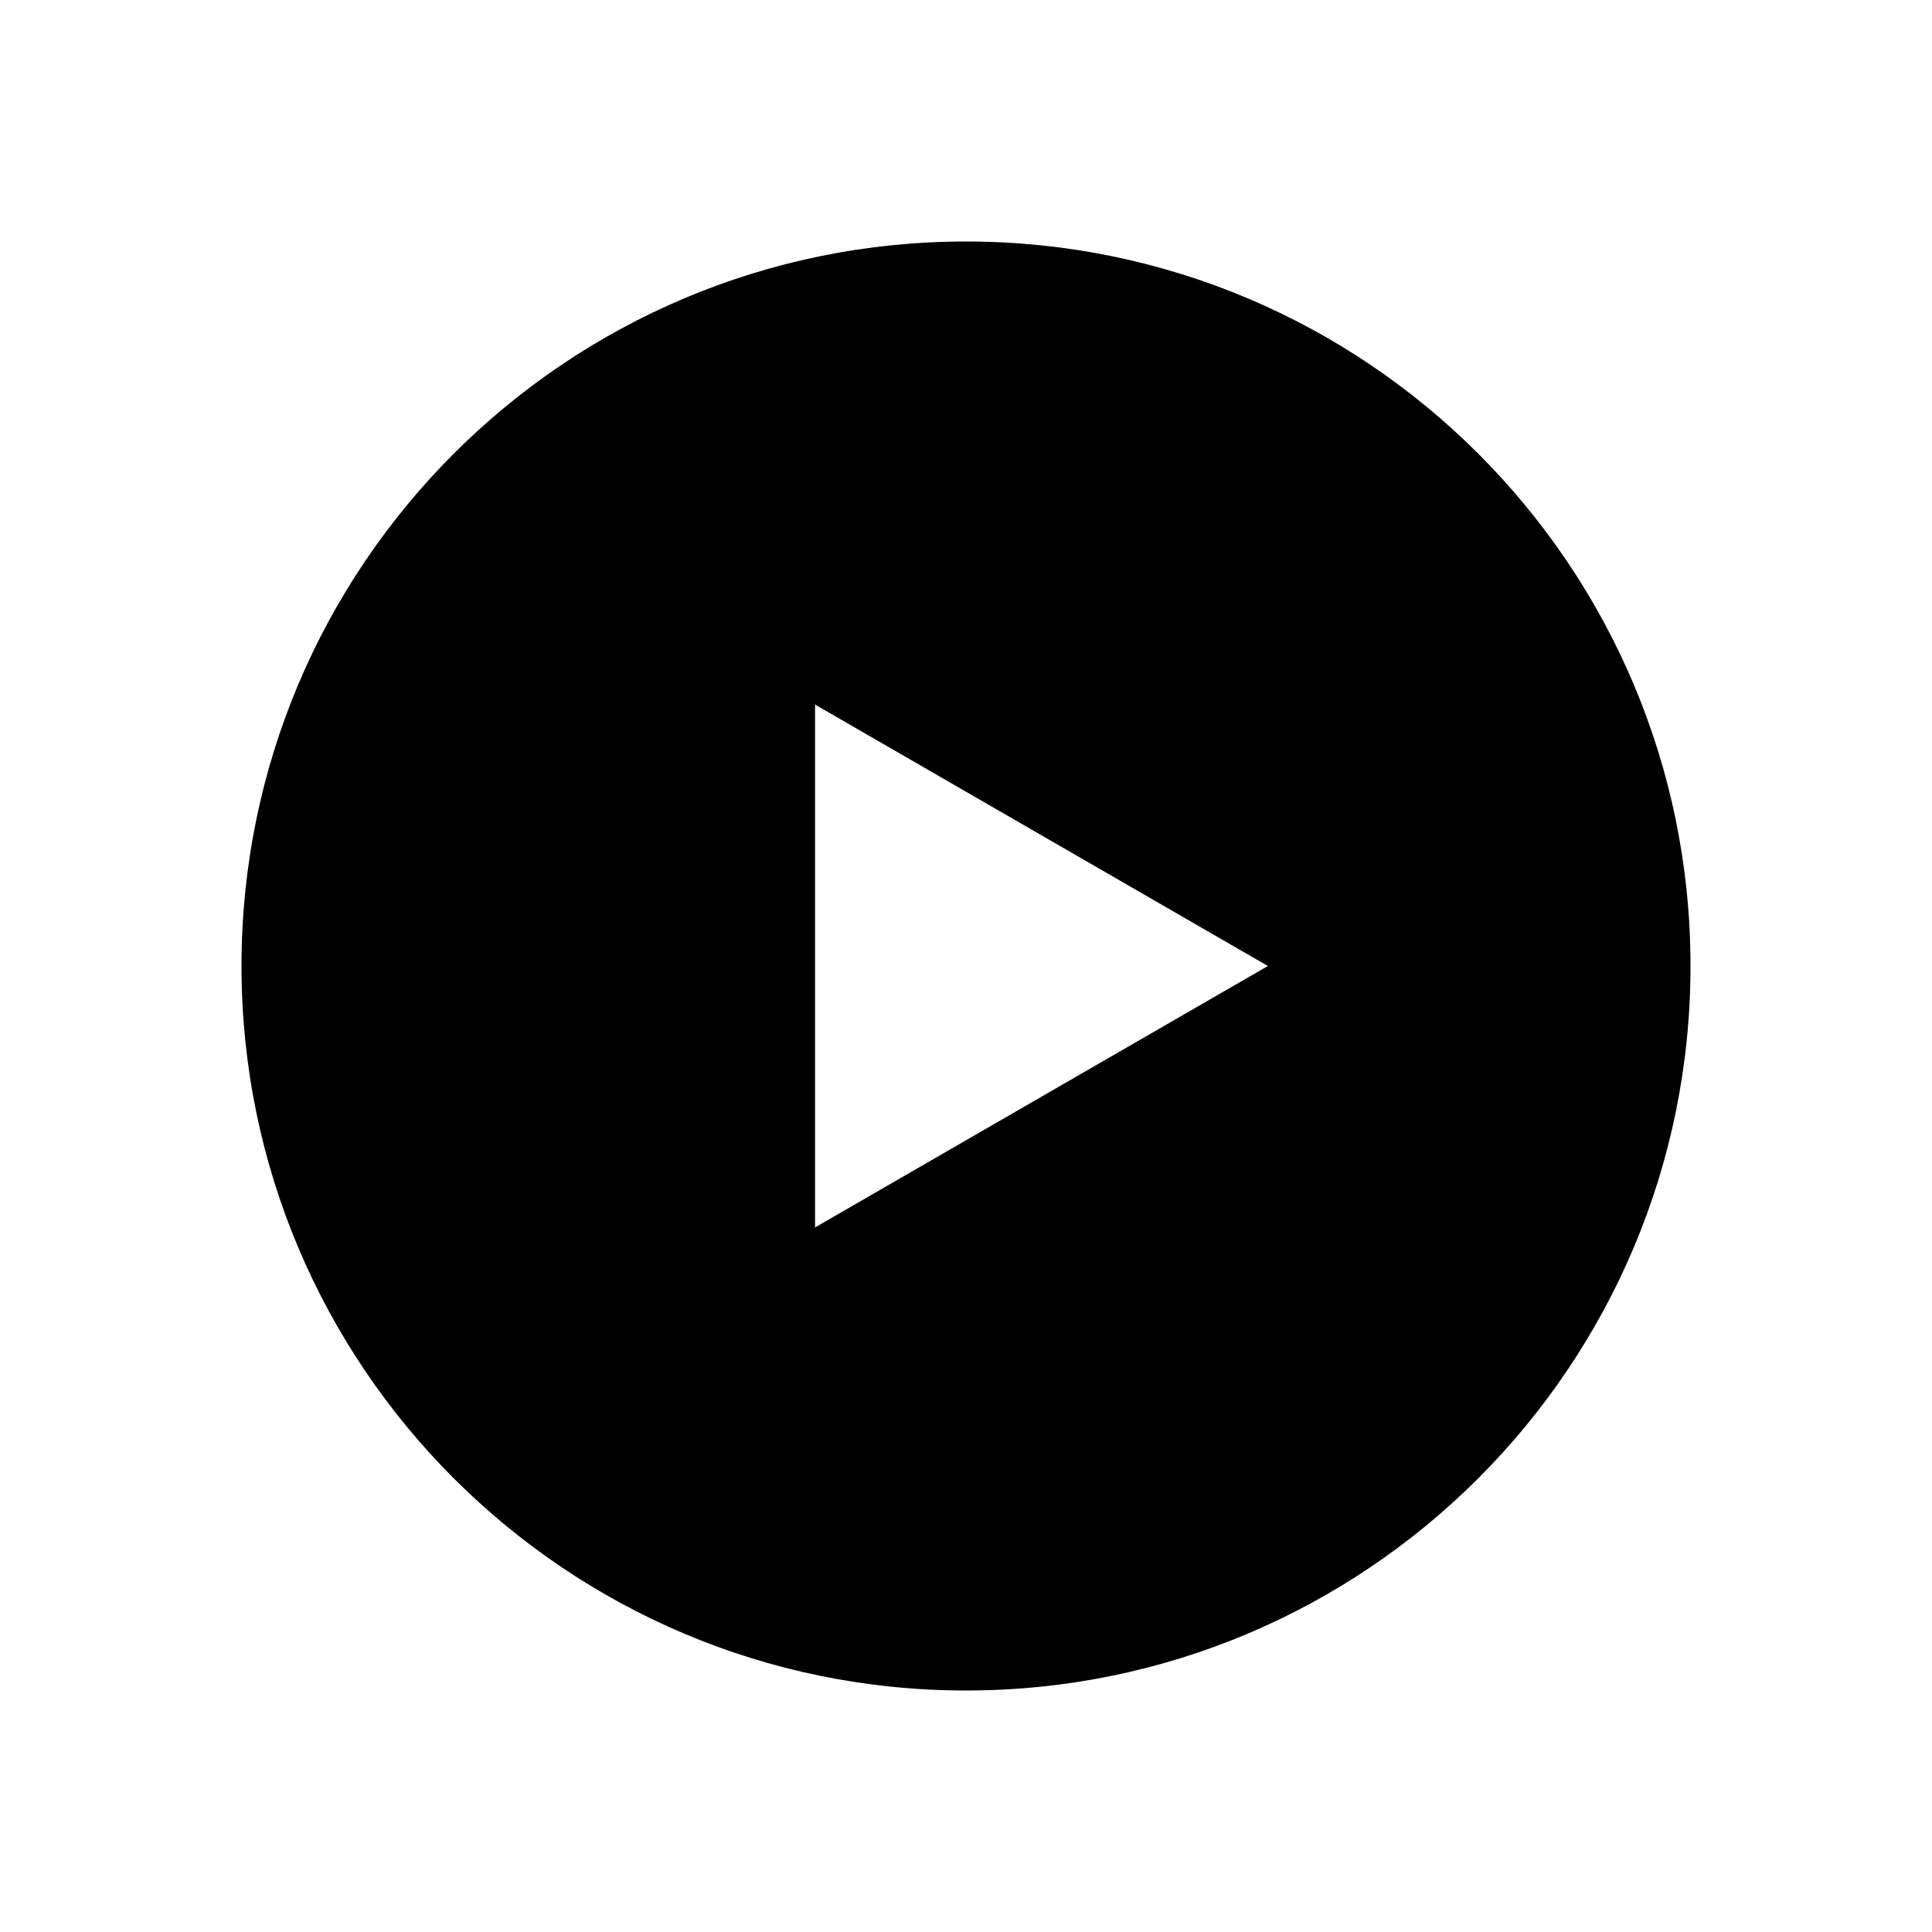 <svg id='play' width="32" height="32" viewBox="0 0 32 32" 
    xmlns="http://www.w3.org/2000/svg">
    <path
        d="M16 4C22.627 4 28 9.373 28 16C28 22.627 22.627 28 16 28C9.373 28 4 22.627 4 16C4 9.373 9.373 4 16 4ZM13.5 20.33L21 16L13.5 11.67V20.33Z"
         />
</svg>